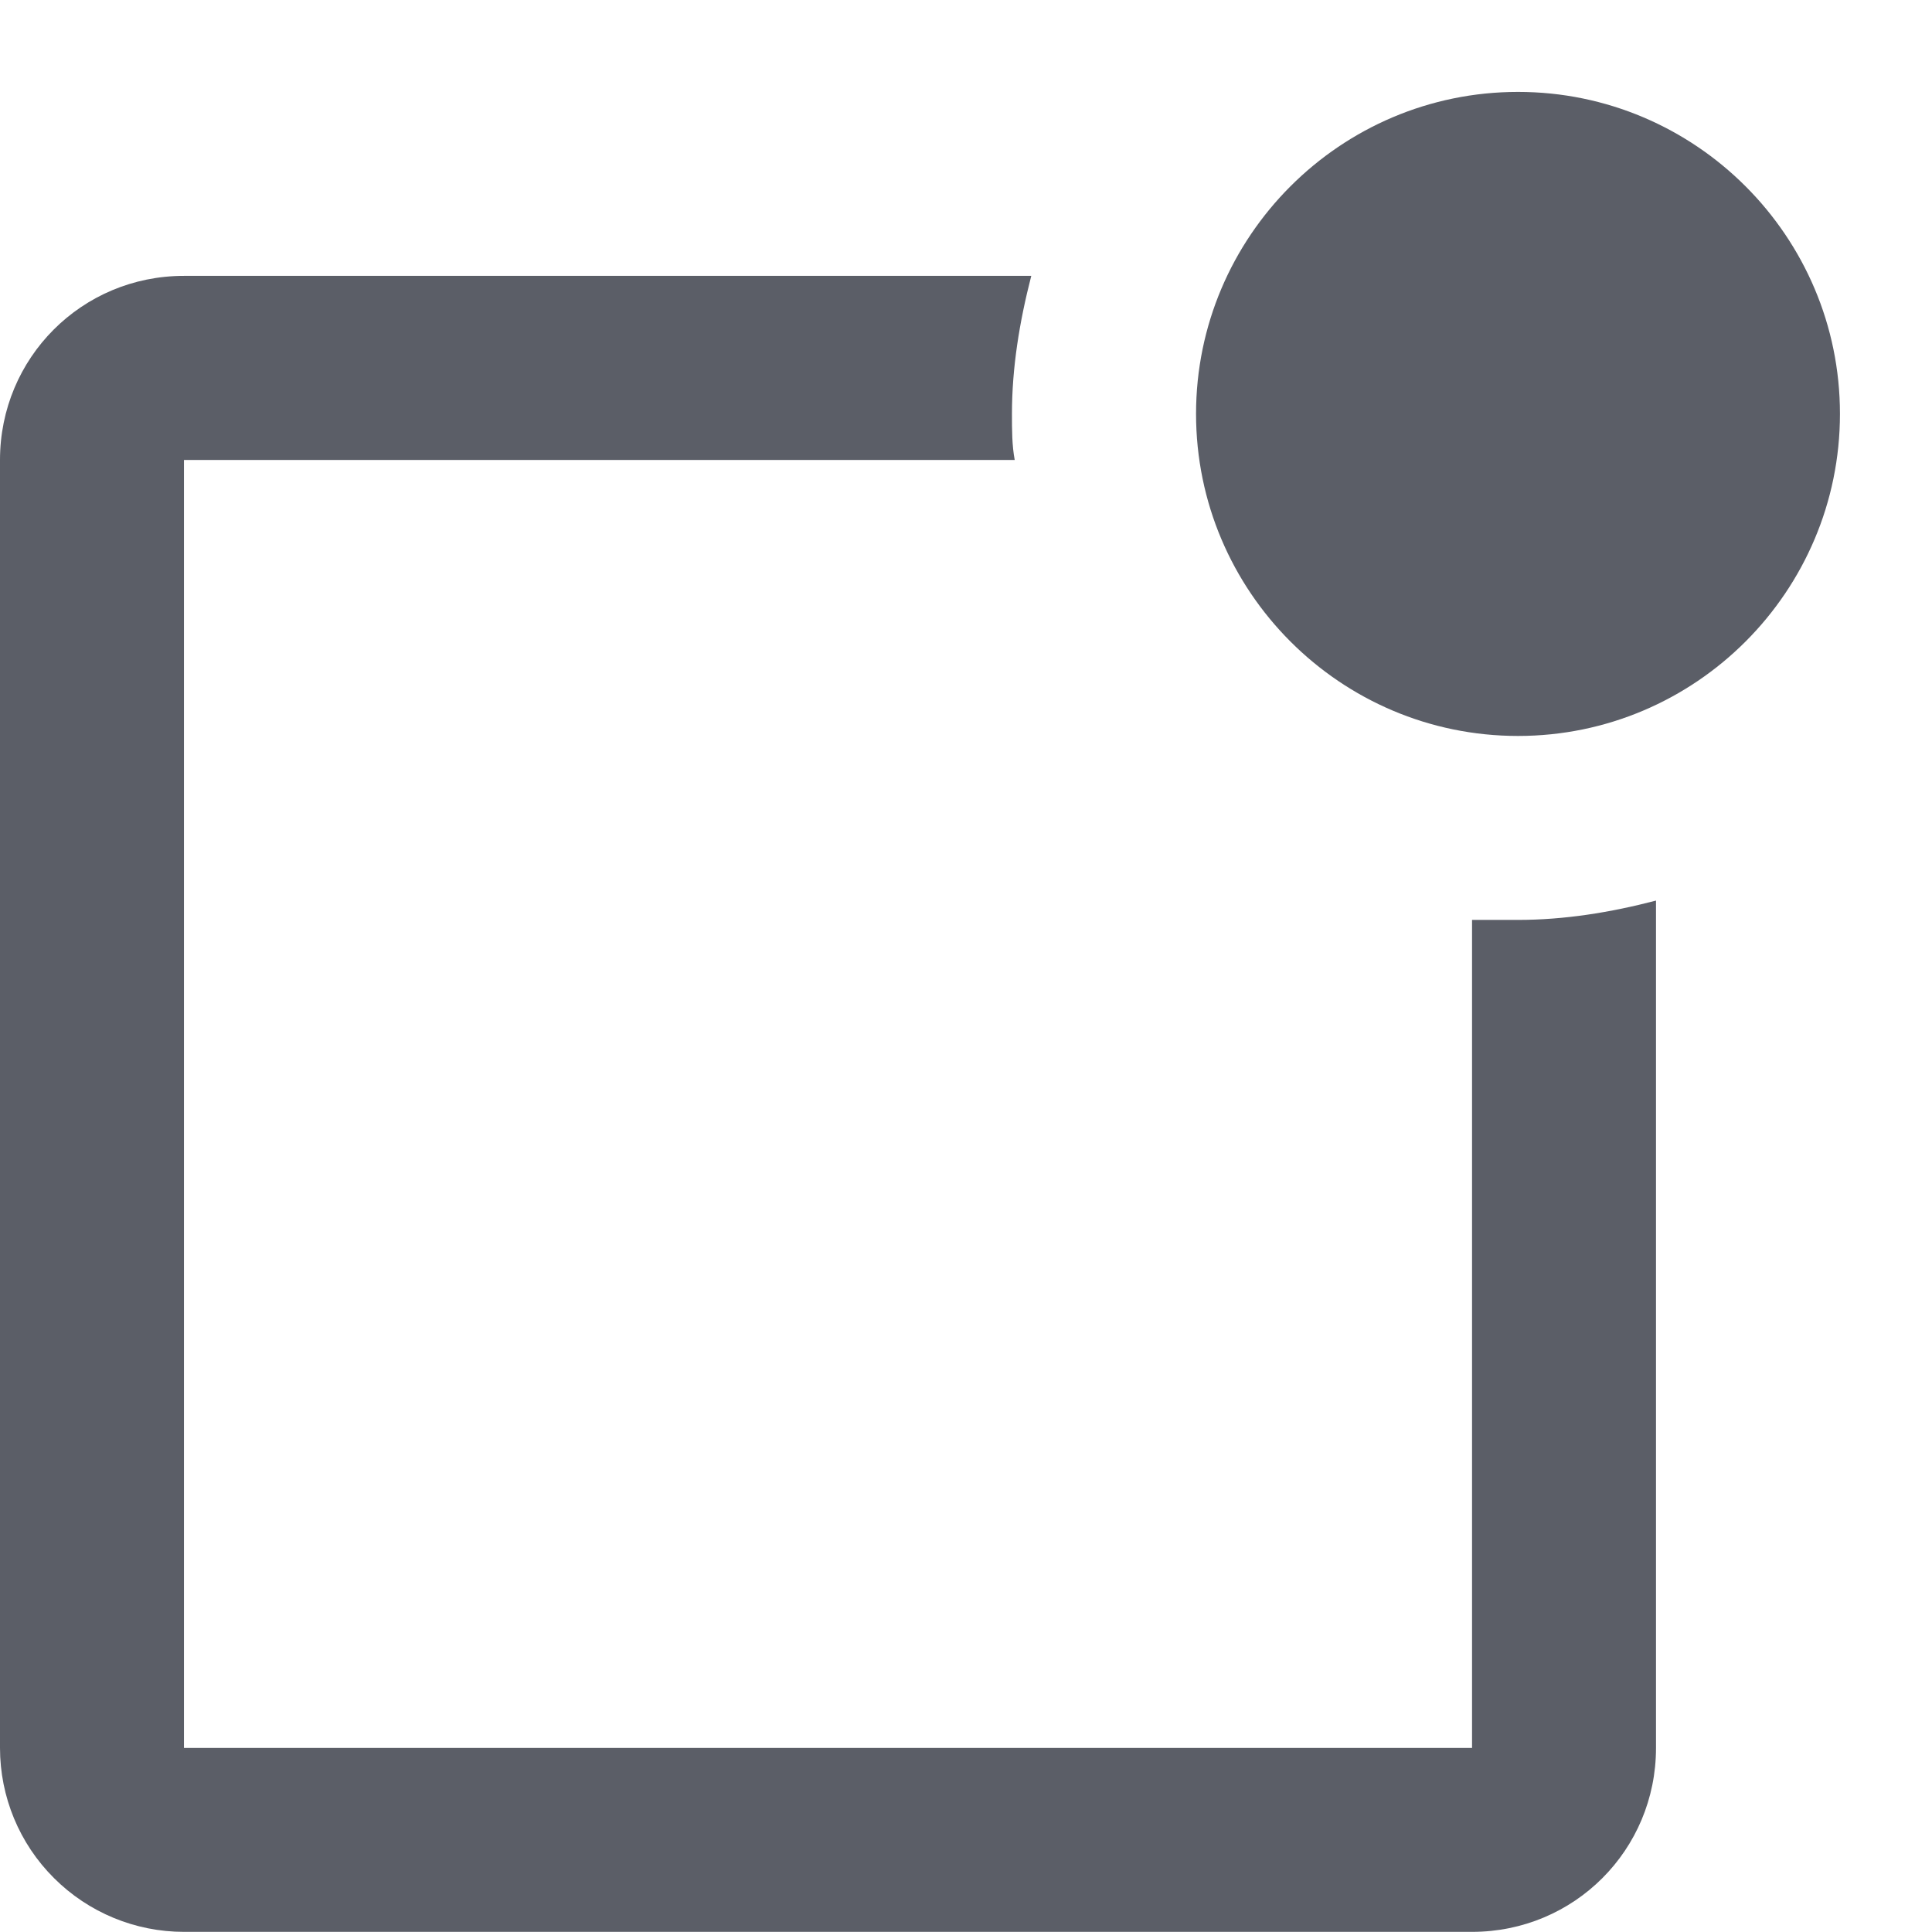 <svg width="14" height="14" viewBox="0 0 14 14" fill="none" xmlns="http://www.w3.org/2000/svg">
<path d="M13.333 2.999C13.333 4.286 12.287 5.333 11 5.333C9.713 5.333 8.667 4.286 8.667 2.999C8.667 1.713 9.713 0.666 11 0.666C12.287 0.666 13.333 1.713 13.333 2.999ZM11 6.666H10.667V12.666H1.333V3.333H7.353C7.333 3.226 7.333 3.113 7.333 2.999C7.333 2.666 7.387 2.333 7.473 1.999H1.333C0.593 1.999 0 2.593 0 3.333V12.666C0 13.02 0.14 13.359 0.391 13.609C0.641 13.859 0.98 13.999 1.333 13.999H10.667C11.407 13.999 12 13.406 12 12.666V6.526C11.667 6.613 11.333 6.666 11 6.666Z" fill="#5B5E67"/>
</svg>
